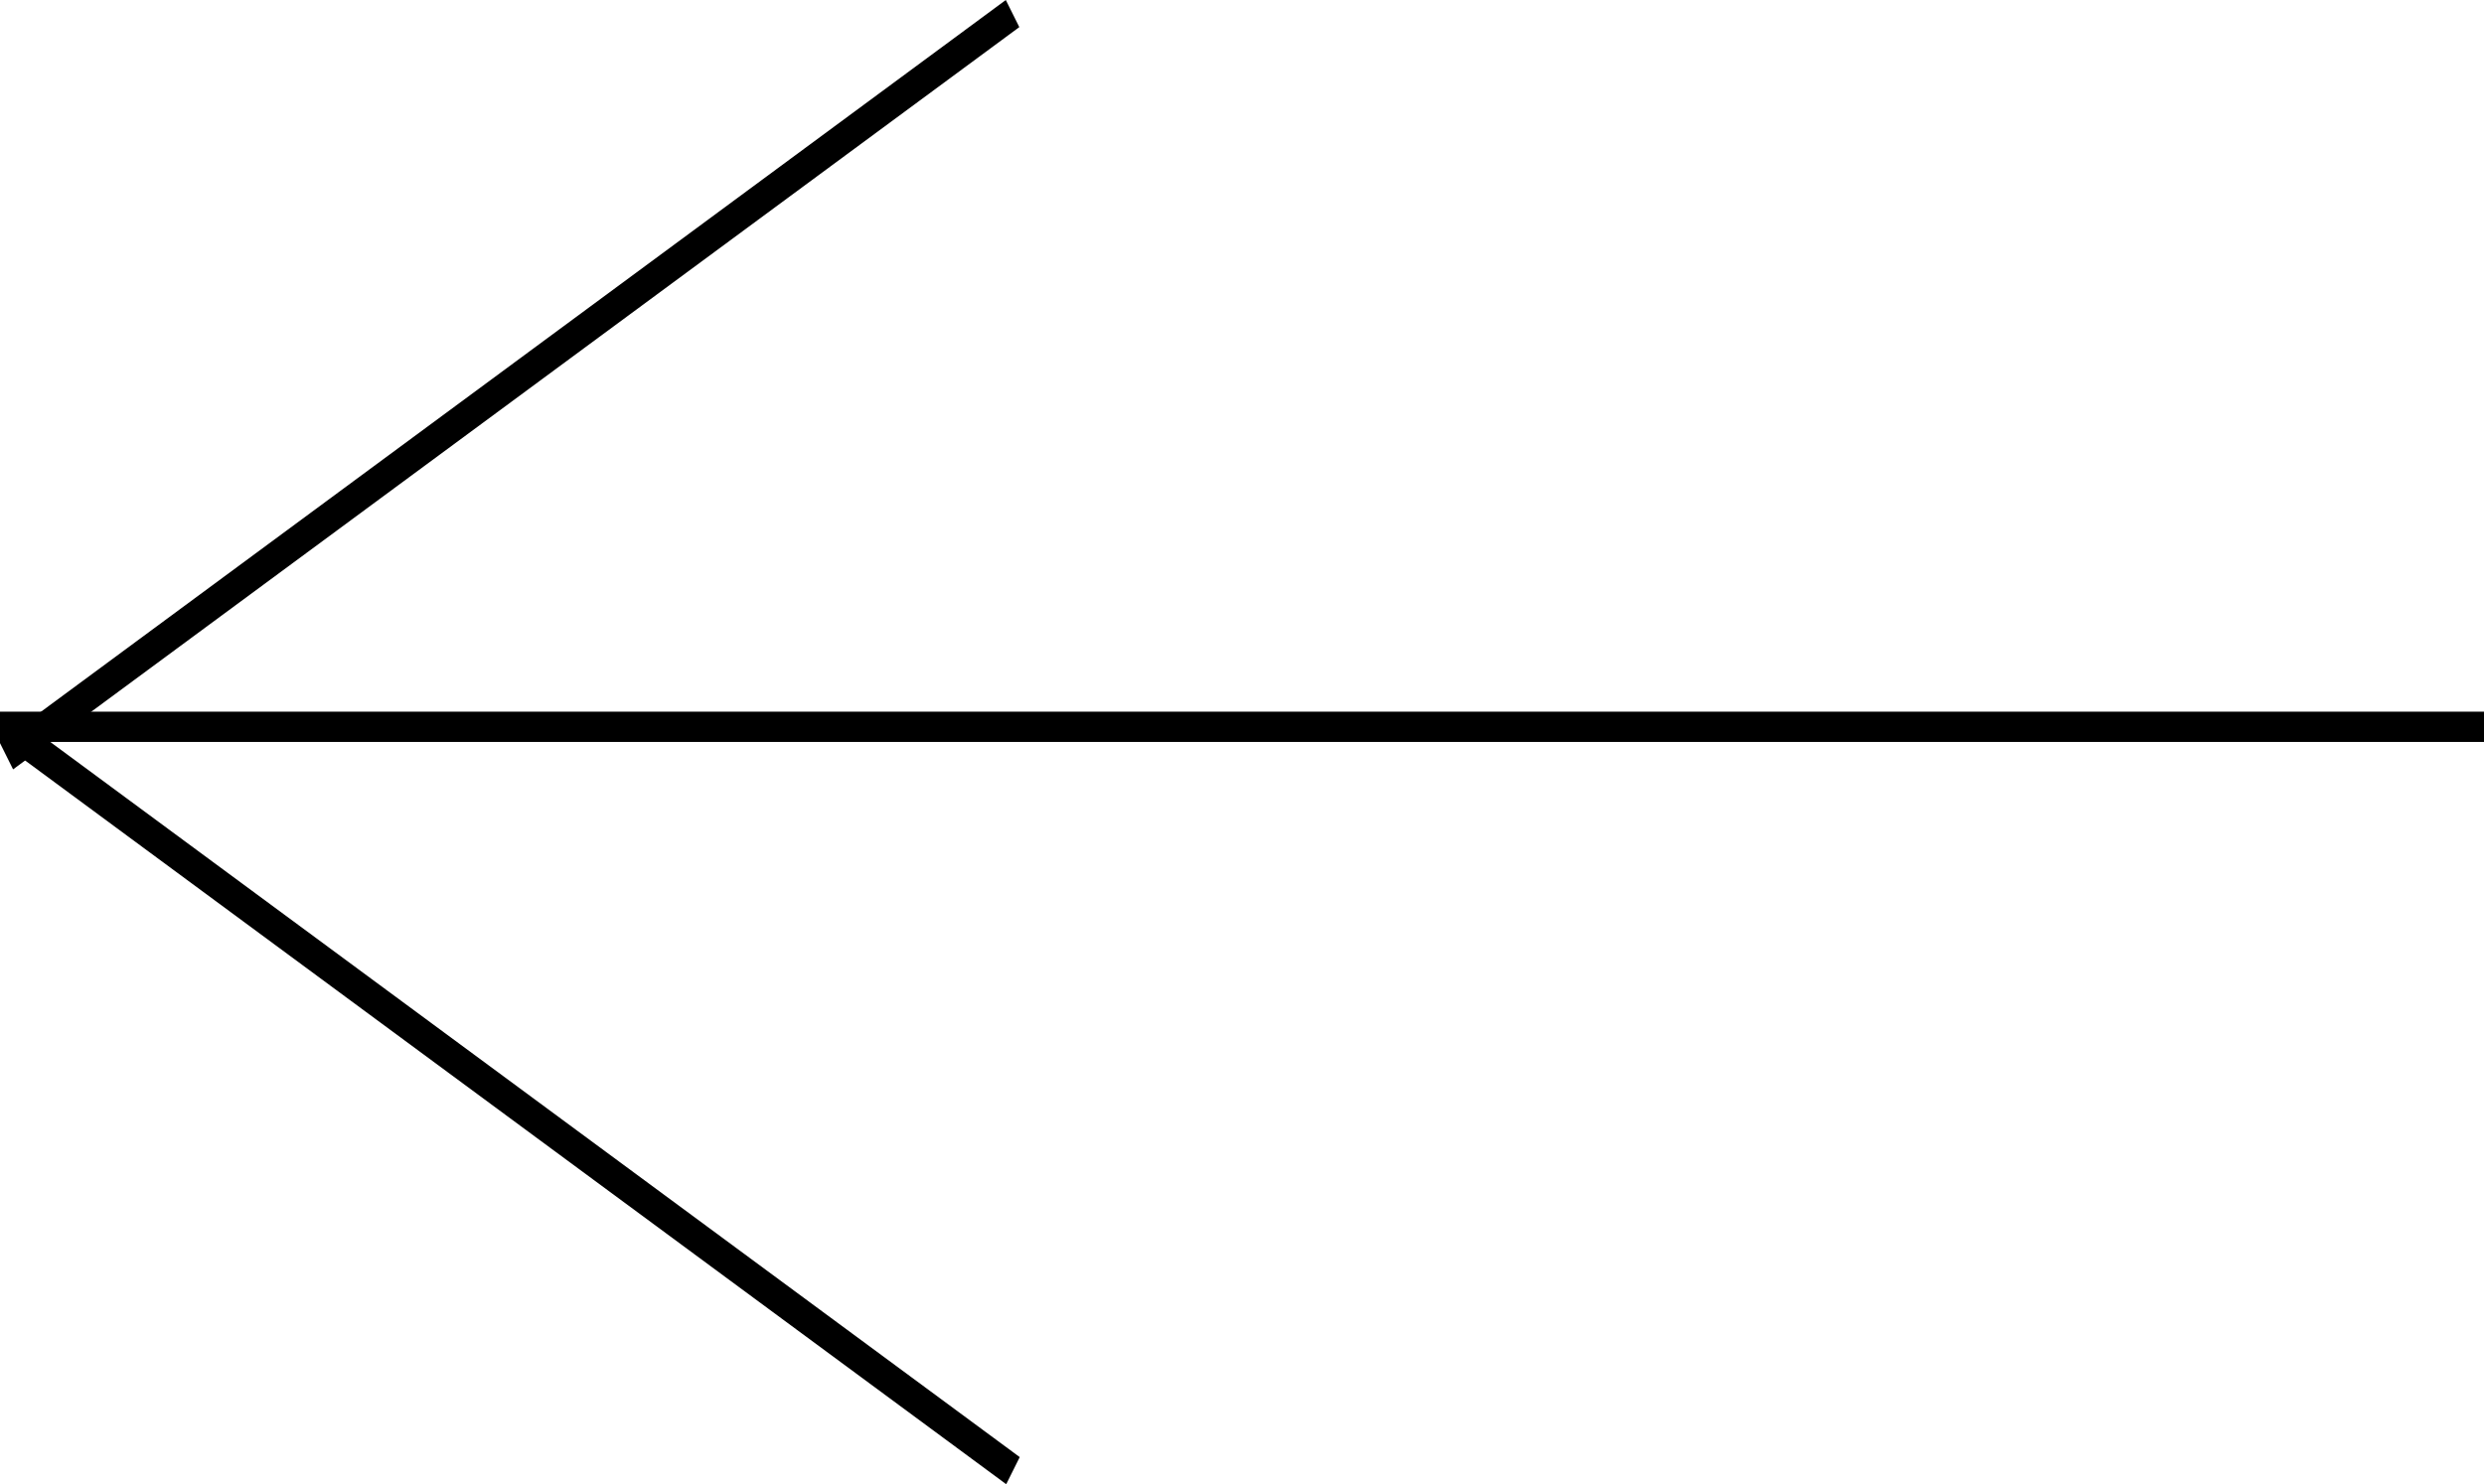 <svg width="82" height="49" viewBox="0 0 82 49" fill="none" xmlns="http://www.w3.org/2000/svg">
<line y1="-0.5" x2="41.263" y2="-0.5" transform="matrix(-0.805 0.594 -0.446 -0.895 33.203 0)" stroke="black"/>
<line y1="-0.5" x2="41.263" y2="-0.5" transform="matrix(0.805 0.594 -0.446 0.895 0 24.5)" stroke="black"/>
<line y1="24" x2="82" y2="24" stroke="black"/>
</svg>
